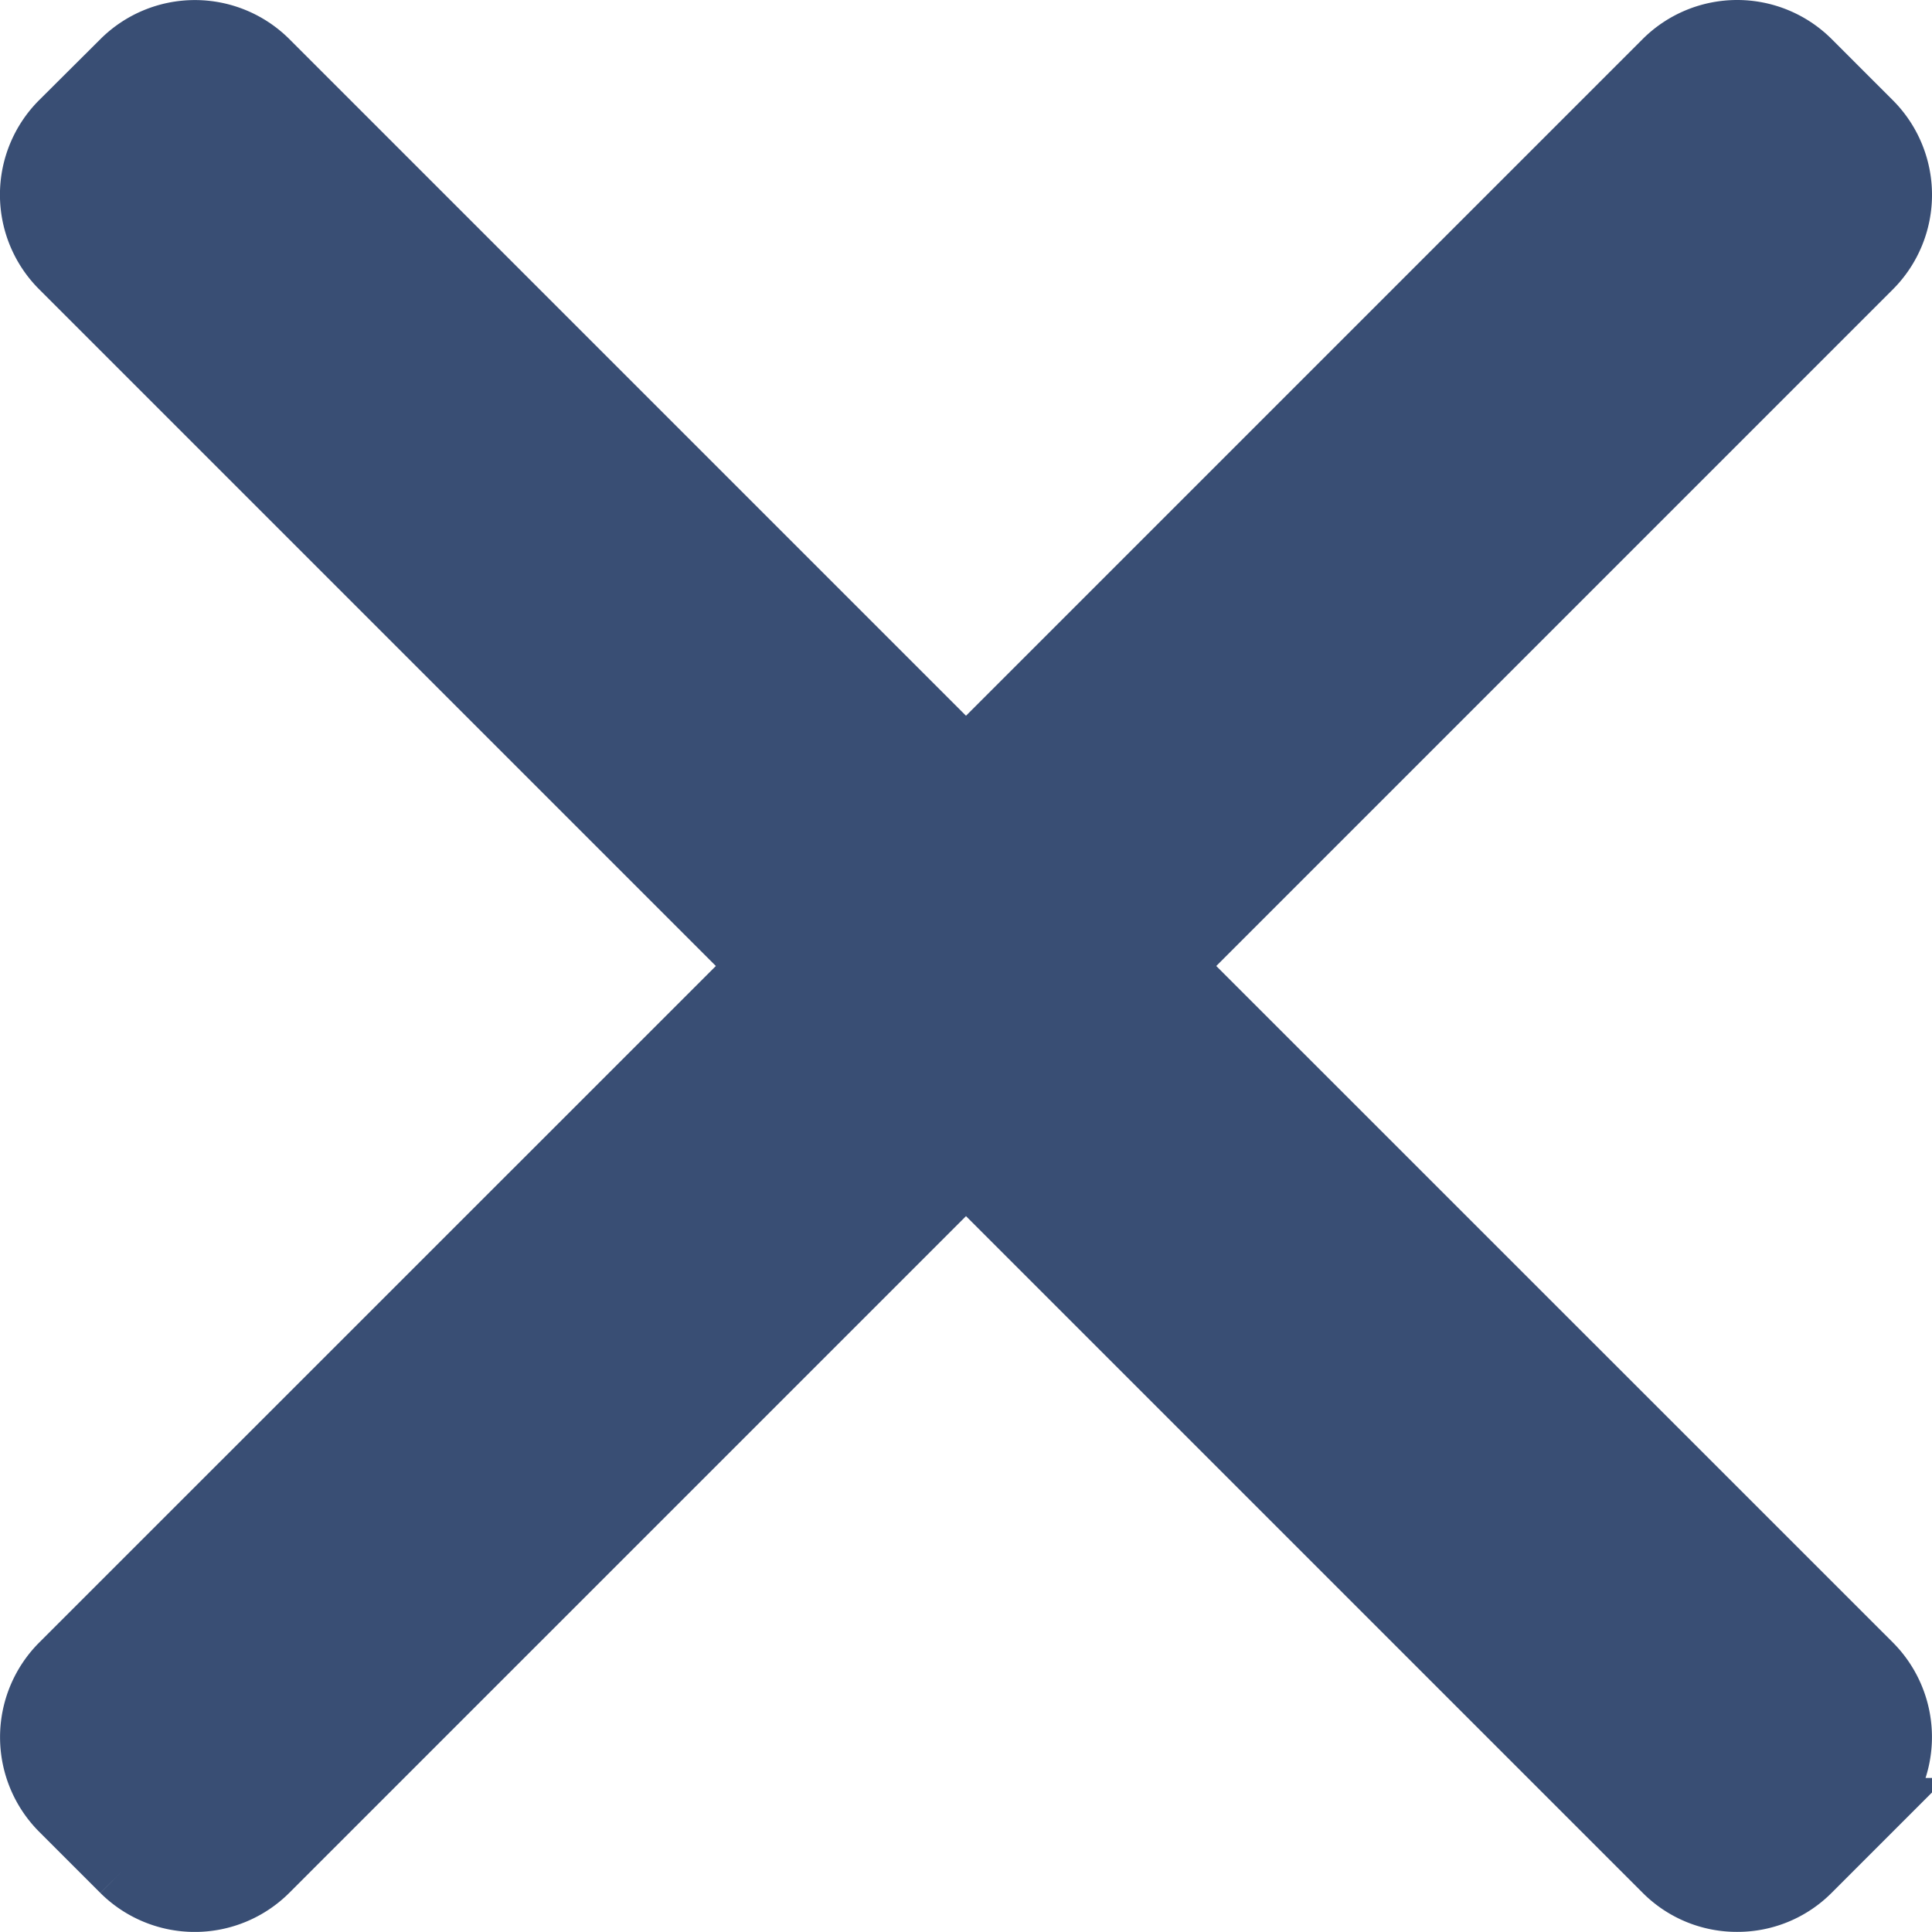 <svg xmlns="http://www.w3.org/2000/svg" width="15.39" height="15.389" viewBox="0 0 15.39 15.389">
  <defs>
    <style>
      .cls-1 {
        fill: #394e74;
        stroke: #394e74;
        stroke-width: 0.5px;
      }
    </style>
  </defs>
  <g id="close_1_" data-name="close (1)" transform="translate(0.25 0.234)">
    <g id="Group_526" data-name="Group 526" transform="translate(0 0.016)">
      <path id="Path_478" data-name="Path 478" class="cls-1" d="M9.085,7.461l5.567-5.567a.816.816,0,0,0,0-1.152L14.164.254a.816.816,0,0,0-1.152,0L7.445,5.821,1.878.254a.816.816,0,0,0-1.151,0L.238.741a.815.815,0,0,0,0,1.152L5.806,7.461.238,13.028a.817.817,0,0,0,0,1.152l.488.488a.816.816,0,0,0,1.151,0L7.445,9.1l5.567,5.567a.808.808,0,0,0,.576.238h0a.808.808,0,0,0,.576-.238l.488-.488a.817.817,0,0,0,0-1.152Z" transform="translate(0 -0.016)"/>
    </g>
  </g>
</svg>
